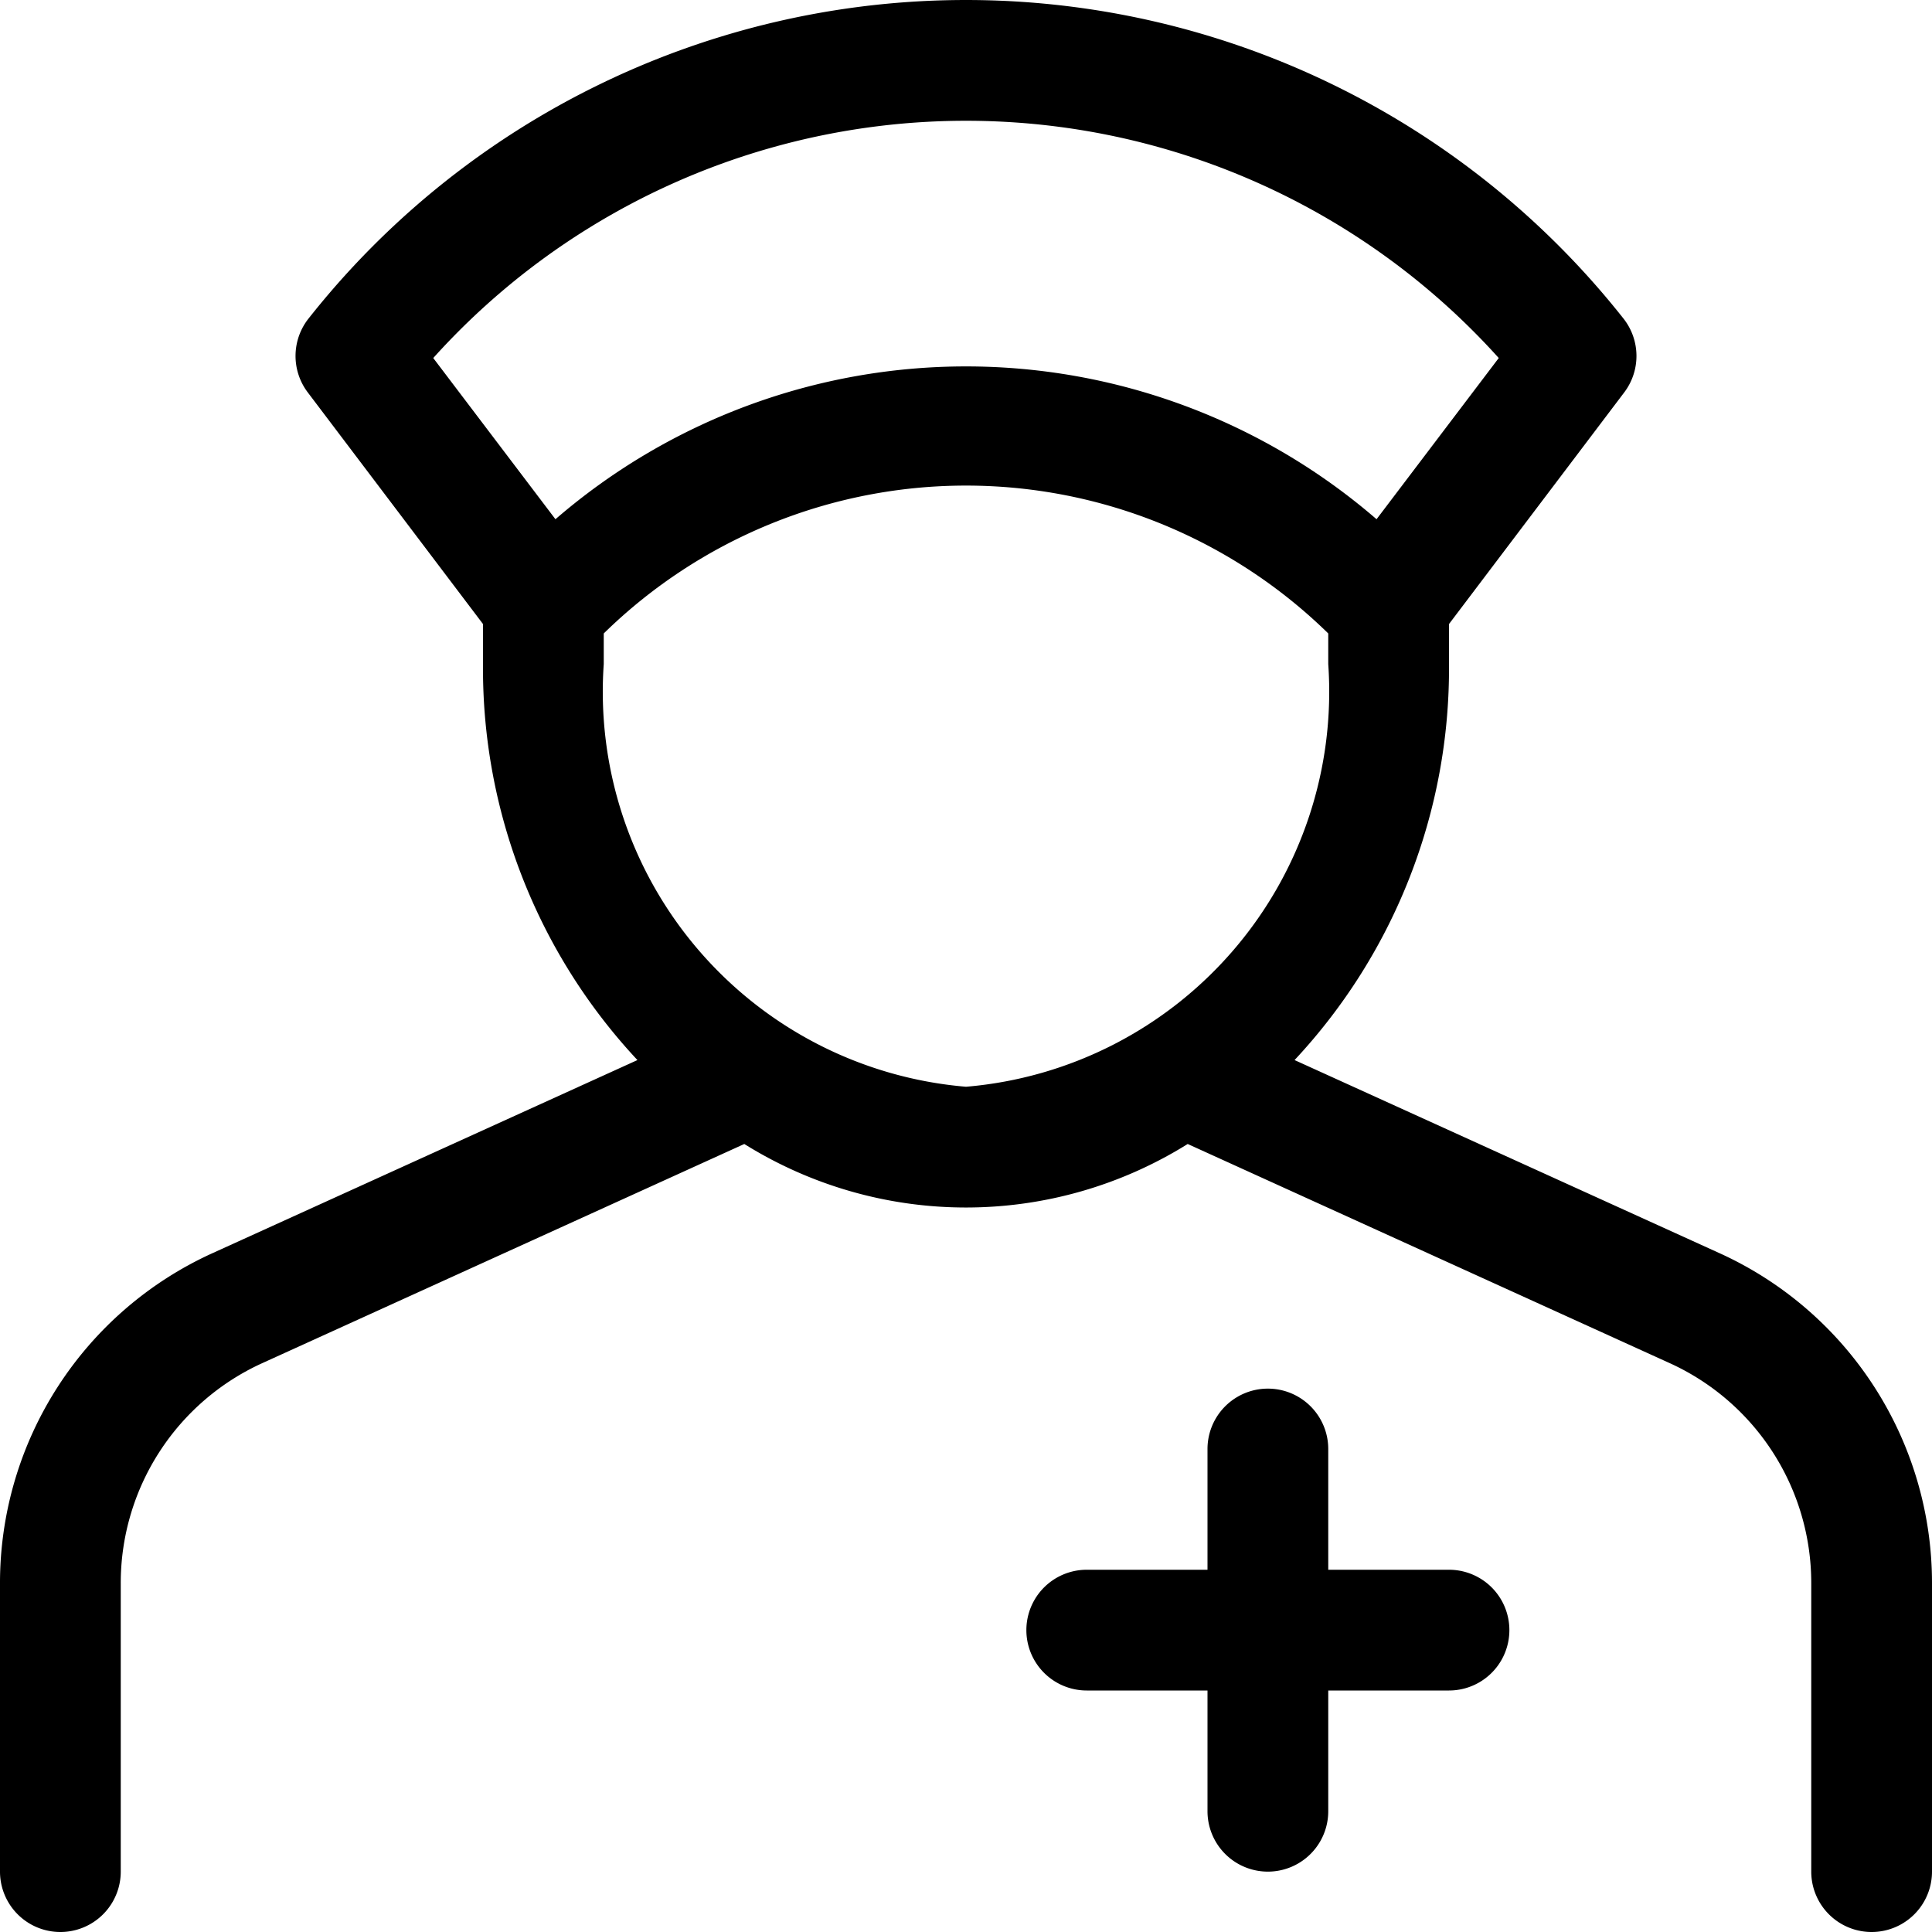 <svg id="Layer_1" data-name="Layer 1" xmlns="http://www.w3.org/2000/svg" width="16" height="16" viewBox="0 0 16 16"><path d="M12,13H11V12a.5.5,0,0,0-1,0v1H9a.5.5,0,0,0,0,1h1v1a.5.5,0,0,0,1,0V14h1a.5.5,0,0,0,0-1Z"/><path d="M14.242,10.379l-3.521-1.6A4.748,4.748,0,0,0,12,5.5V5.168L13.451,3.25a.5.5,0,0,0-.007-.613,6.938,6.938,0,0,0-10.888,0,.5.5,0,0,0-.007.613L4,5.168V5.5A4.748,4.748,0,0,0,5.279,8.779l-3.521,1.6A3,3,0,0,0,0,13.11V15.5a.5.5,0,0,0,1,0V13.11a2,2,0,0,1,1.172-1.821L6.164,9.474a3.467,3.467,0,0,0,3.672,0l3.992,1.815A2,2,0,0,1,15,13.11V15.5a.5.5,0,0,0,1,0V13.11A3,3,0,0,0,14.242,10.379ZM3.588,2.965a5.936,5.936,0,0,1,8.824,0L11.4,4.3a5.2,5.2,0,0,0-6.8,0ZM5,5.5V5.246a4.287,4.287,0,0,1,6,0V5.5A3.283,3.283,0,0,1,8,9,3.283,3.283,0,0,1,5,5.5Z"/></svg>